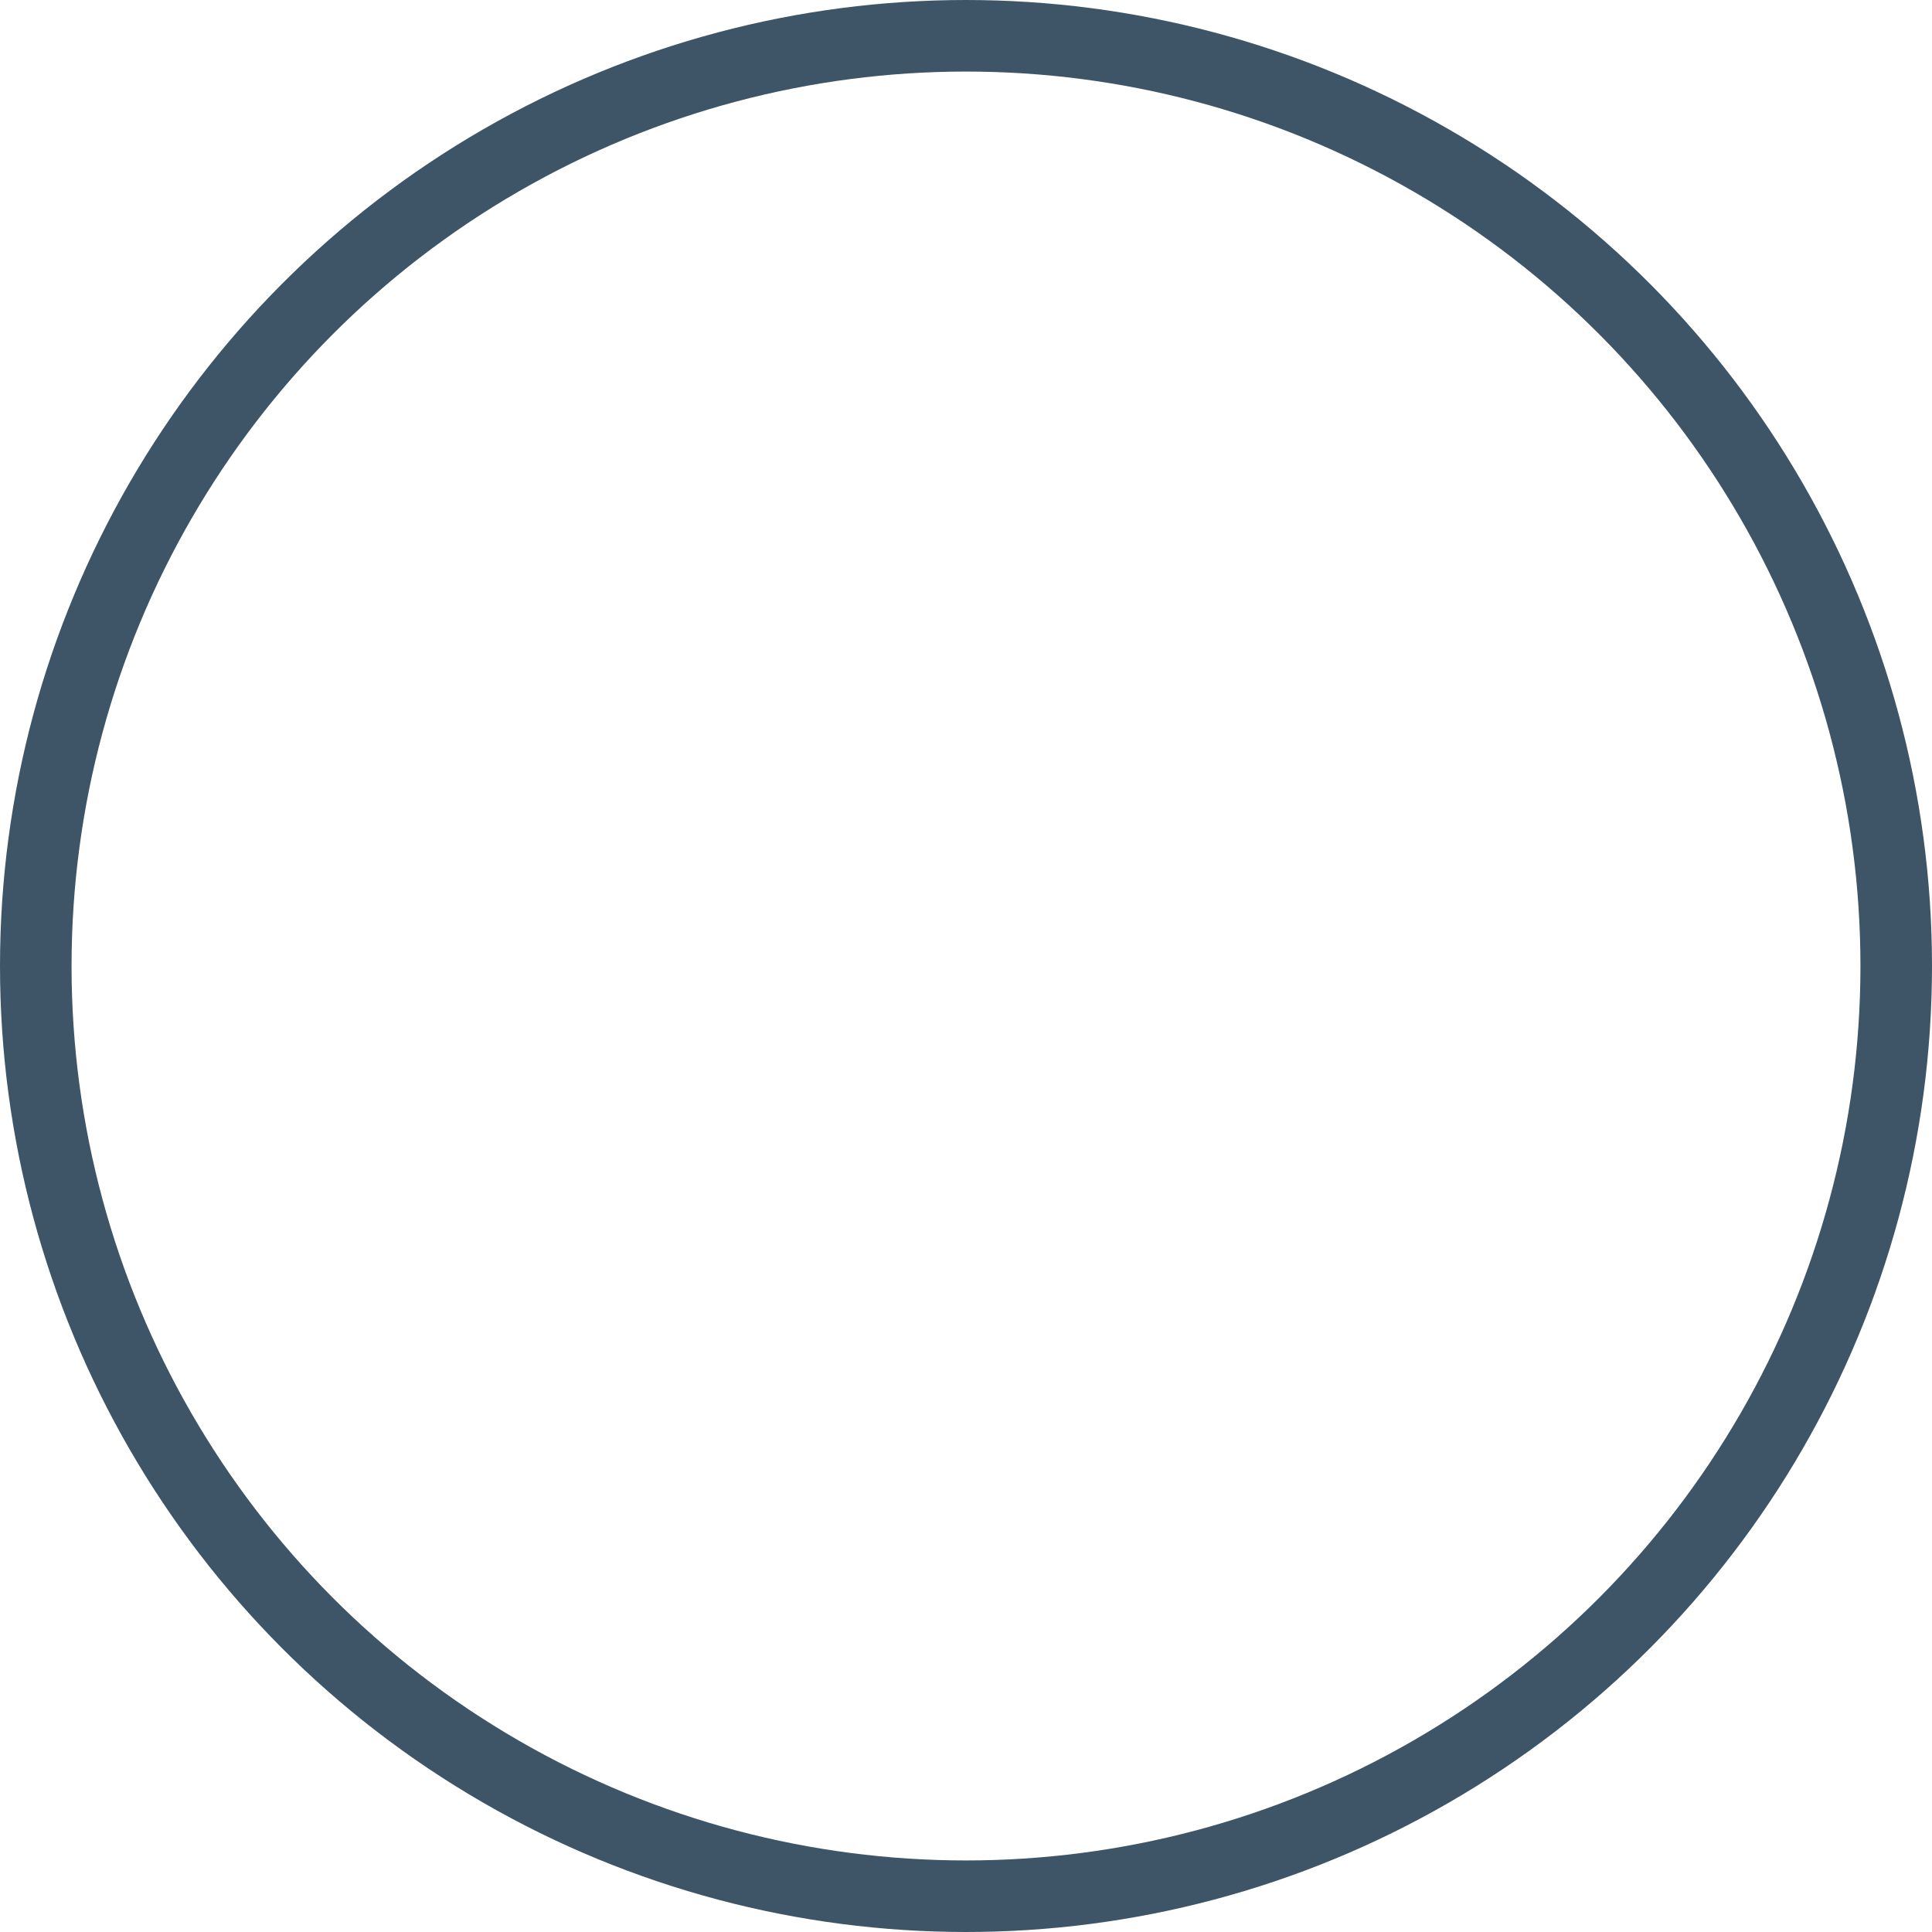 <svg xmlns="http://www.w3.org/2000/svg" width="54" height="54" viewBox="0 0 54 54">
  <g id="Эллипс_5904" data-name="Эллипс 5904" fill="none" stroke="#3d5567" stroke-width="2">
    <circle cx="27" cy="27" r="27" stroke="none"/>
    <circle cx="27" cy="27" r="26" fill="none"/>
  </g>
</svg>
